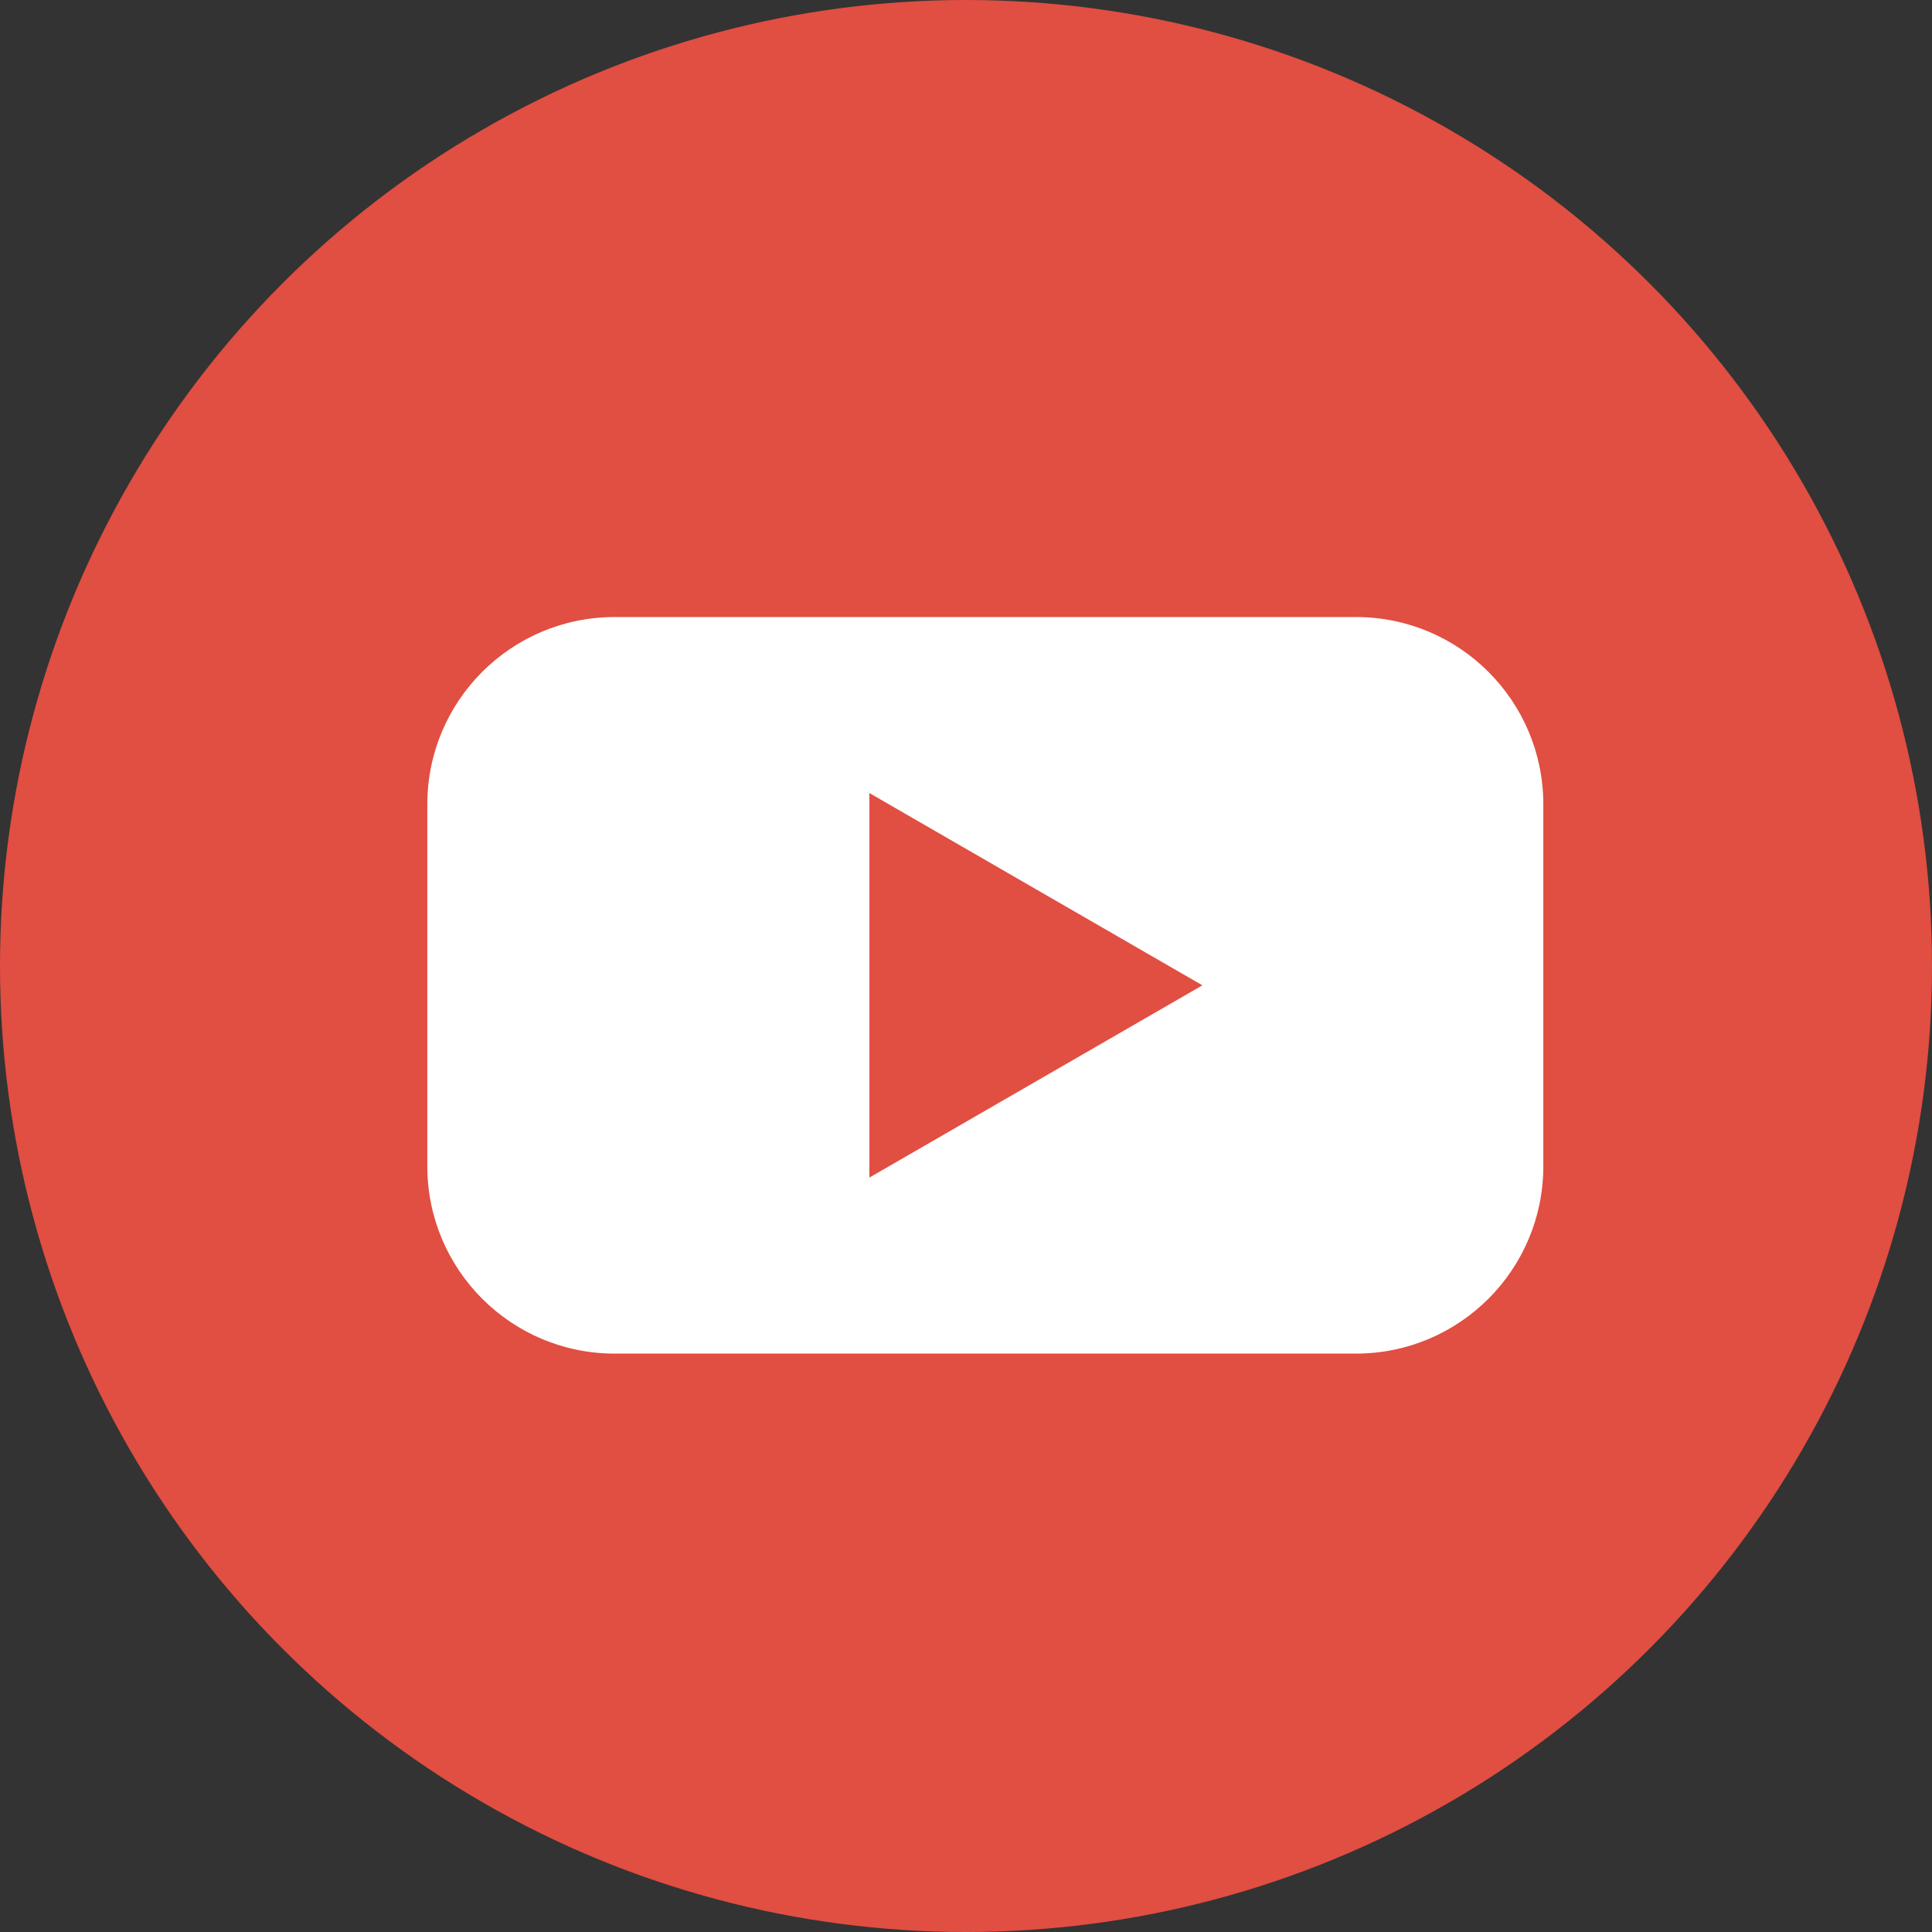 <?xml version="1.0" encoding="utf-8"?>
<!-- Generator: Adobe Illustrator 16.0.0, SVG Export Plug-In . SVG Version: 6.00 Build 0)  -->
<!DOCTYPE svg PUBLIC "-//W3C//DTD SVG 1.1//EN" "http://www.w3.org/Graphics/SVG/1.1/DTD/svg11.dtd">
<svg version="1.1" id="Layer_1" xmlns="http://www.w3.org/2000/svg" xmlns:xlink="http://www.w3.org/1999/xlink" x="0px" y="0px"
	 width="100px" height="100px" viewBox="0 0 100 100" enable-background="new 0 0 100 100" xml:space="preserve">
<rect x="0" y="0" width="100" height="100" fill="#333333" stroke="none"/>
<circle fill="#E14E42" cx="50" cy="50" r="50"/>
<path fill="#FFFFFF" d="M70.188,31.938H31.813c-5.354,0-9.695,4.34-9.695,9.695v18.732c0,5.355,4.341,9.697,9.695,9.697h38.375
	c5.353,0,9.694-4.342,9.694-9.697V41.633C79.882,36.278,75.541,31.938,70.188,31.938z M53.617,55.975L45,60.951V51v-9.952
	l8.617,4.976L62.236,51L53.617,55.975z"/>
</svg>
